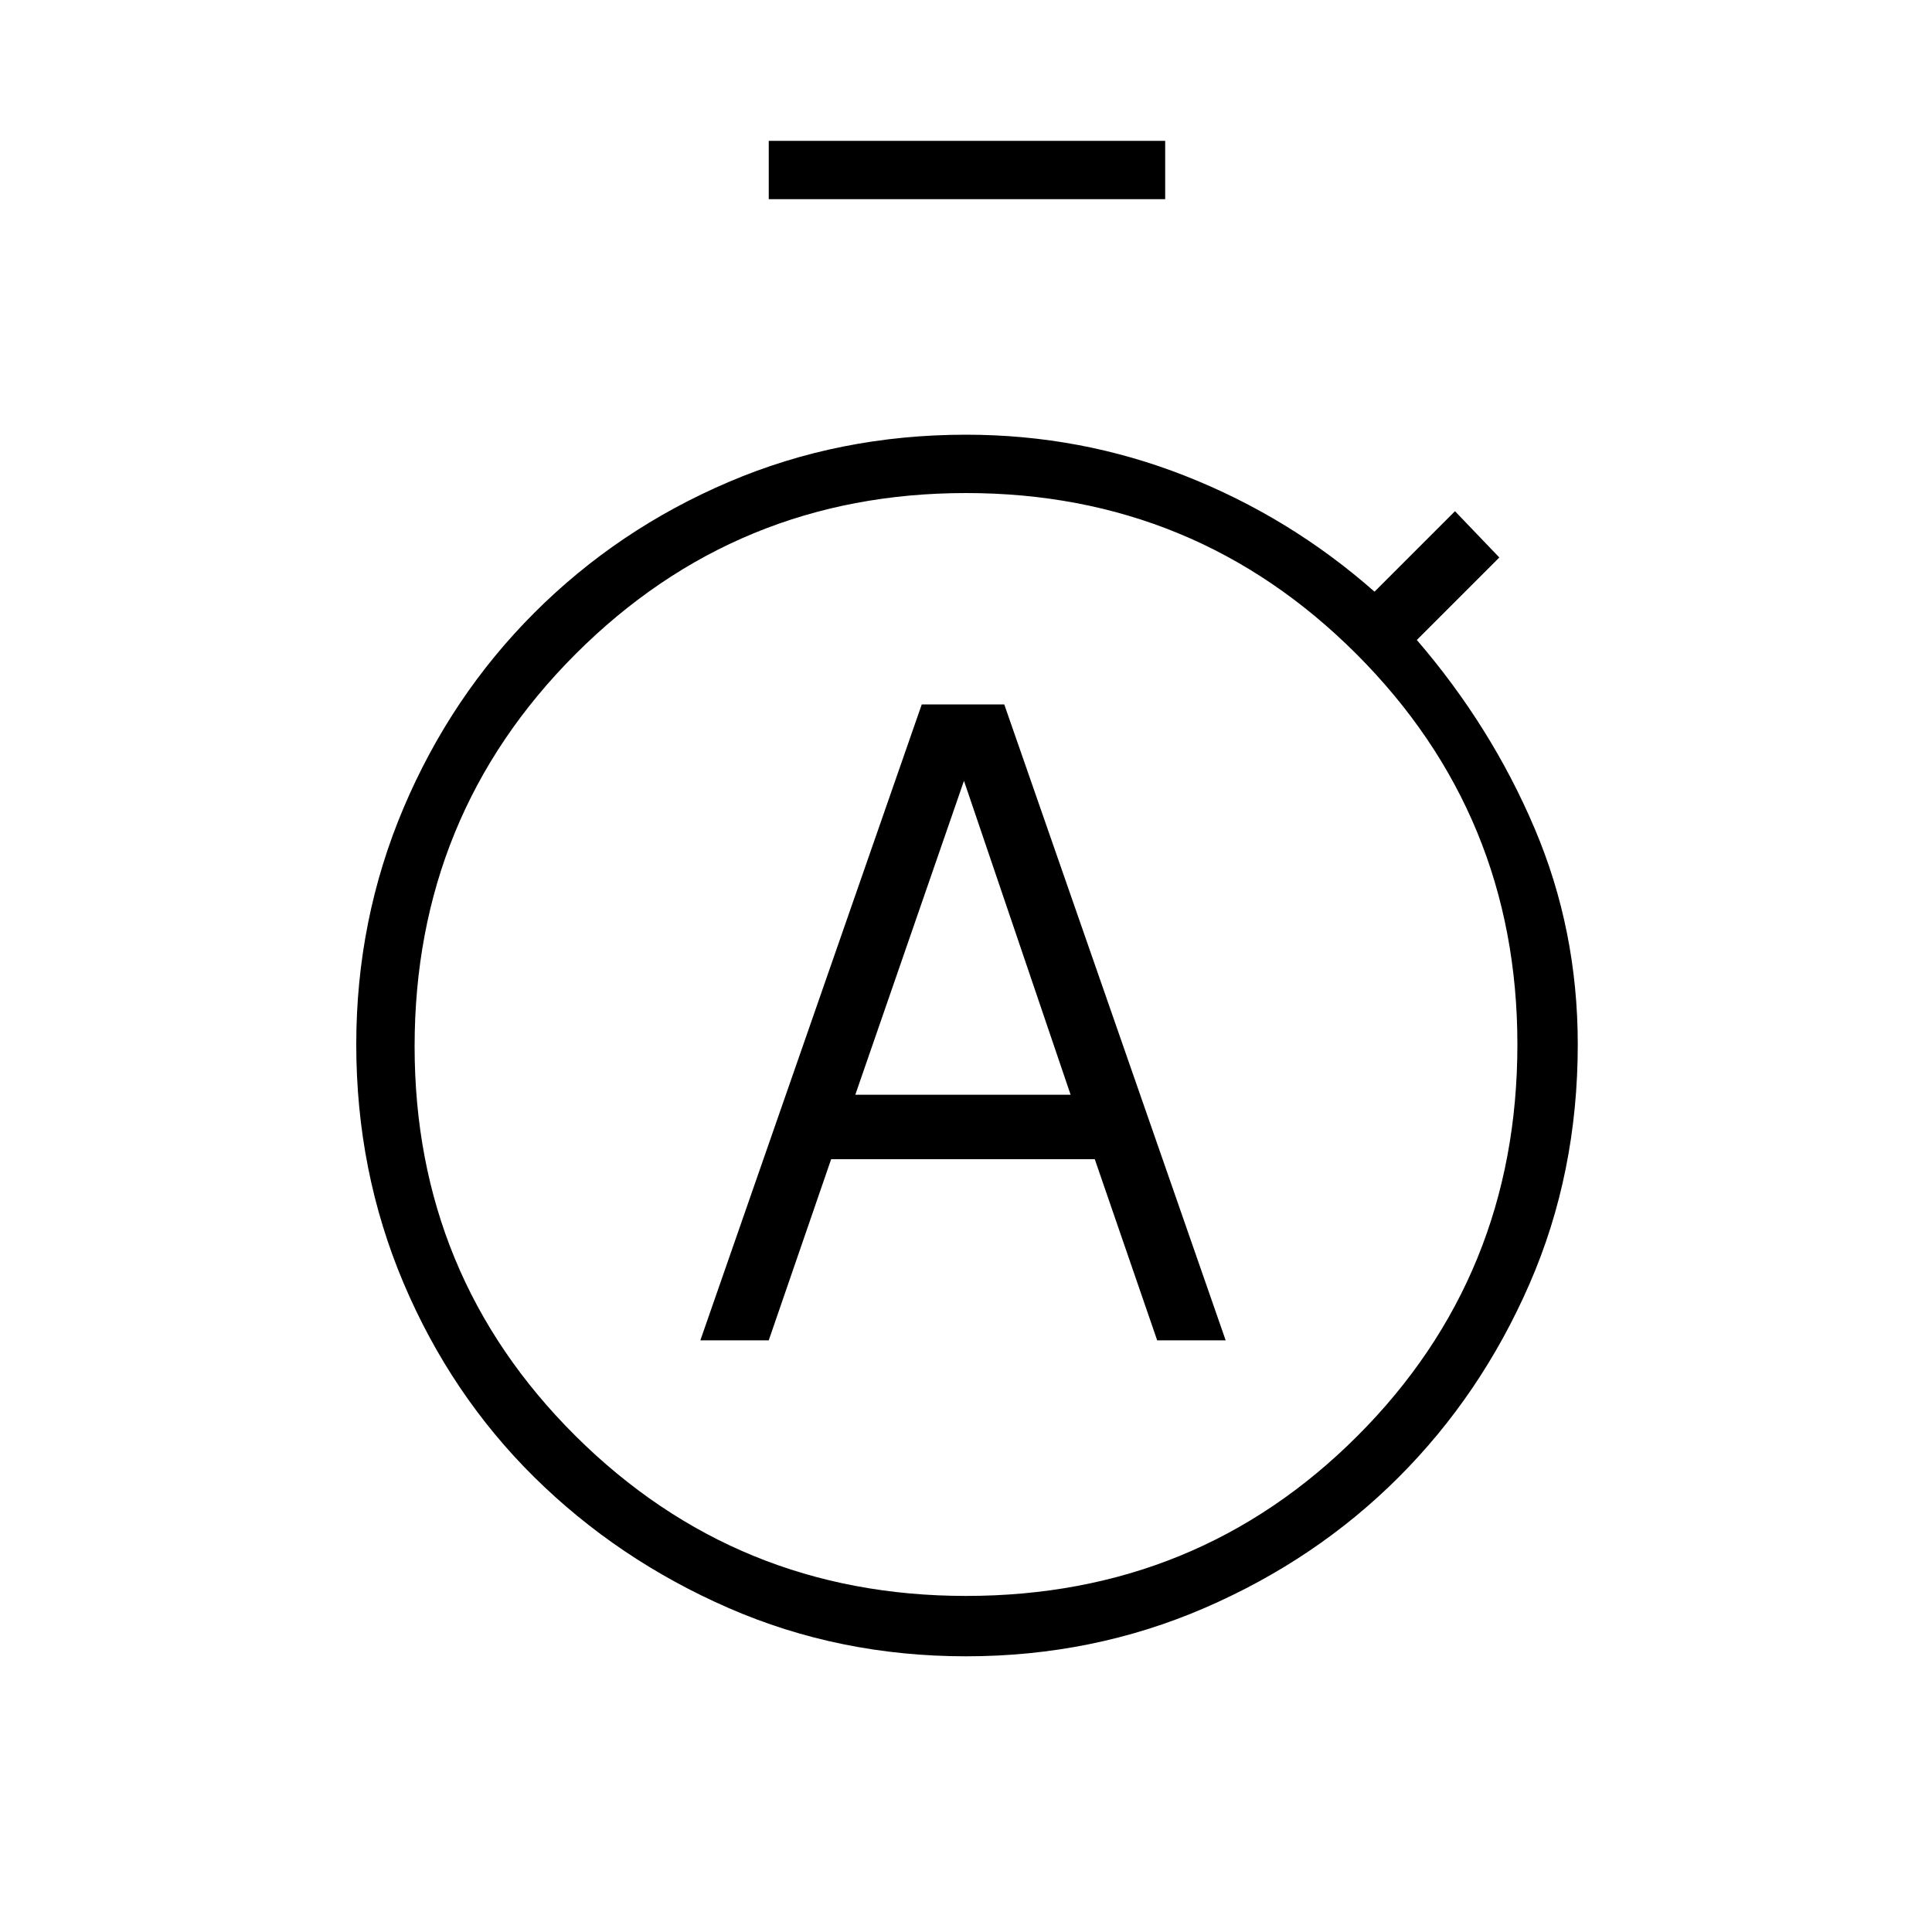 <svg xmlns="http://www.w3.org/2000/svg" height="20" width="20"><path d="M7.25 13.875H7.958L8.604 12H11.333L11.979 13.875H12.688L10.396 7.292H9.542ZM8.854 11.333 9.979 8.083 11.083 11.333ZM7.958 2.062V1.458H12.062V2.062ZM10 17.146Q8.688 17.146 7.542 16.646Q6.396 16.146 5.531 15.292Q4.667 14.438 4.177 13.281Q3.688 12.125 3.688 10.812Q3.688 9.521 4.177 8.365Q4.667 7.208 5.531 6.344Q6.396 5.479 7.542 4.99Q8.688 4.5 10 4.5Q11.188 4.5 12.271 4.927Q13.354 5.354 14.229 6.125L15.062 5.292L15.521 5.771L14.667 6.625Q15.438 7.521 15.885 8.573Q16.333 9.625 16.333 10.812Q16.333 12.146 15.833 13.292Q15.333 14.438 14.479 15.292Q13.625 16.146 12.469 16.646Q11.312 17.146 10 17.146ZM10 16.521Q12.396 16.521 14.052 14.865Q15.708 13.208 15.708 10.812Q15.708 8.438 14.042 6.771Q12.375 5.104 10 5.104Q7.625 5.104 5.958 6.771Q4.292 8.438 4.292 10.833Q4.292 13.208 5.958 14.865Q7.625 16.521 10 16.521Z"/></svg>